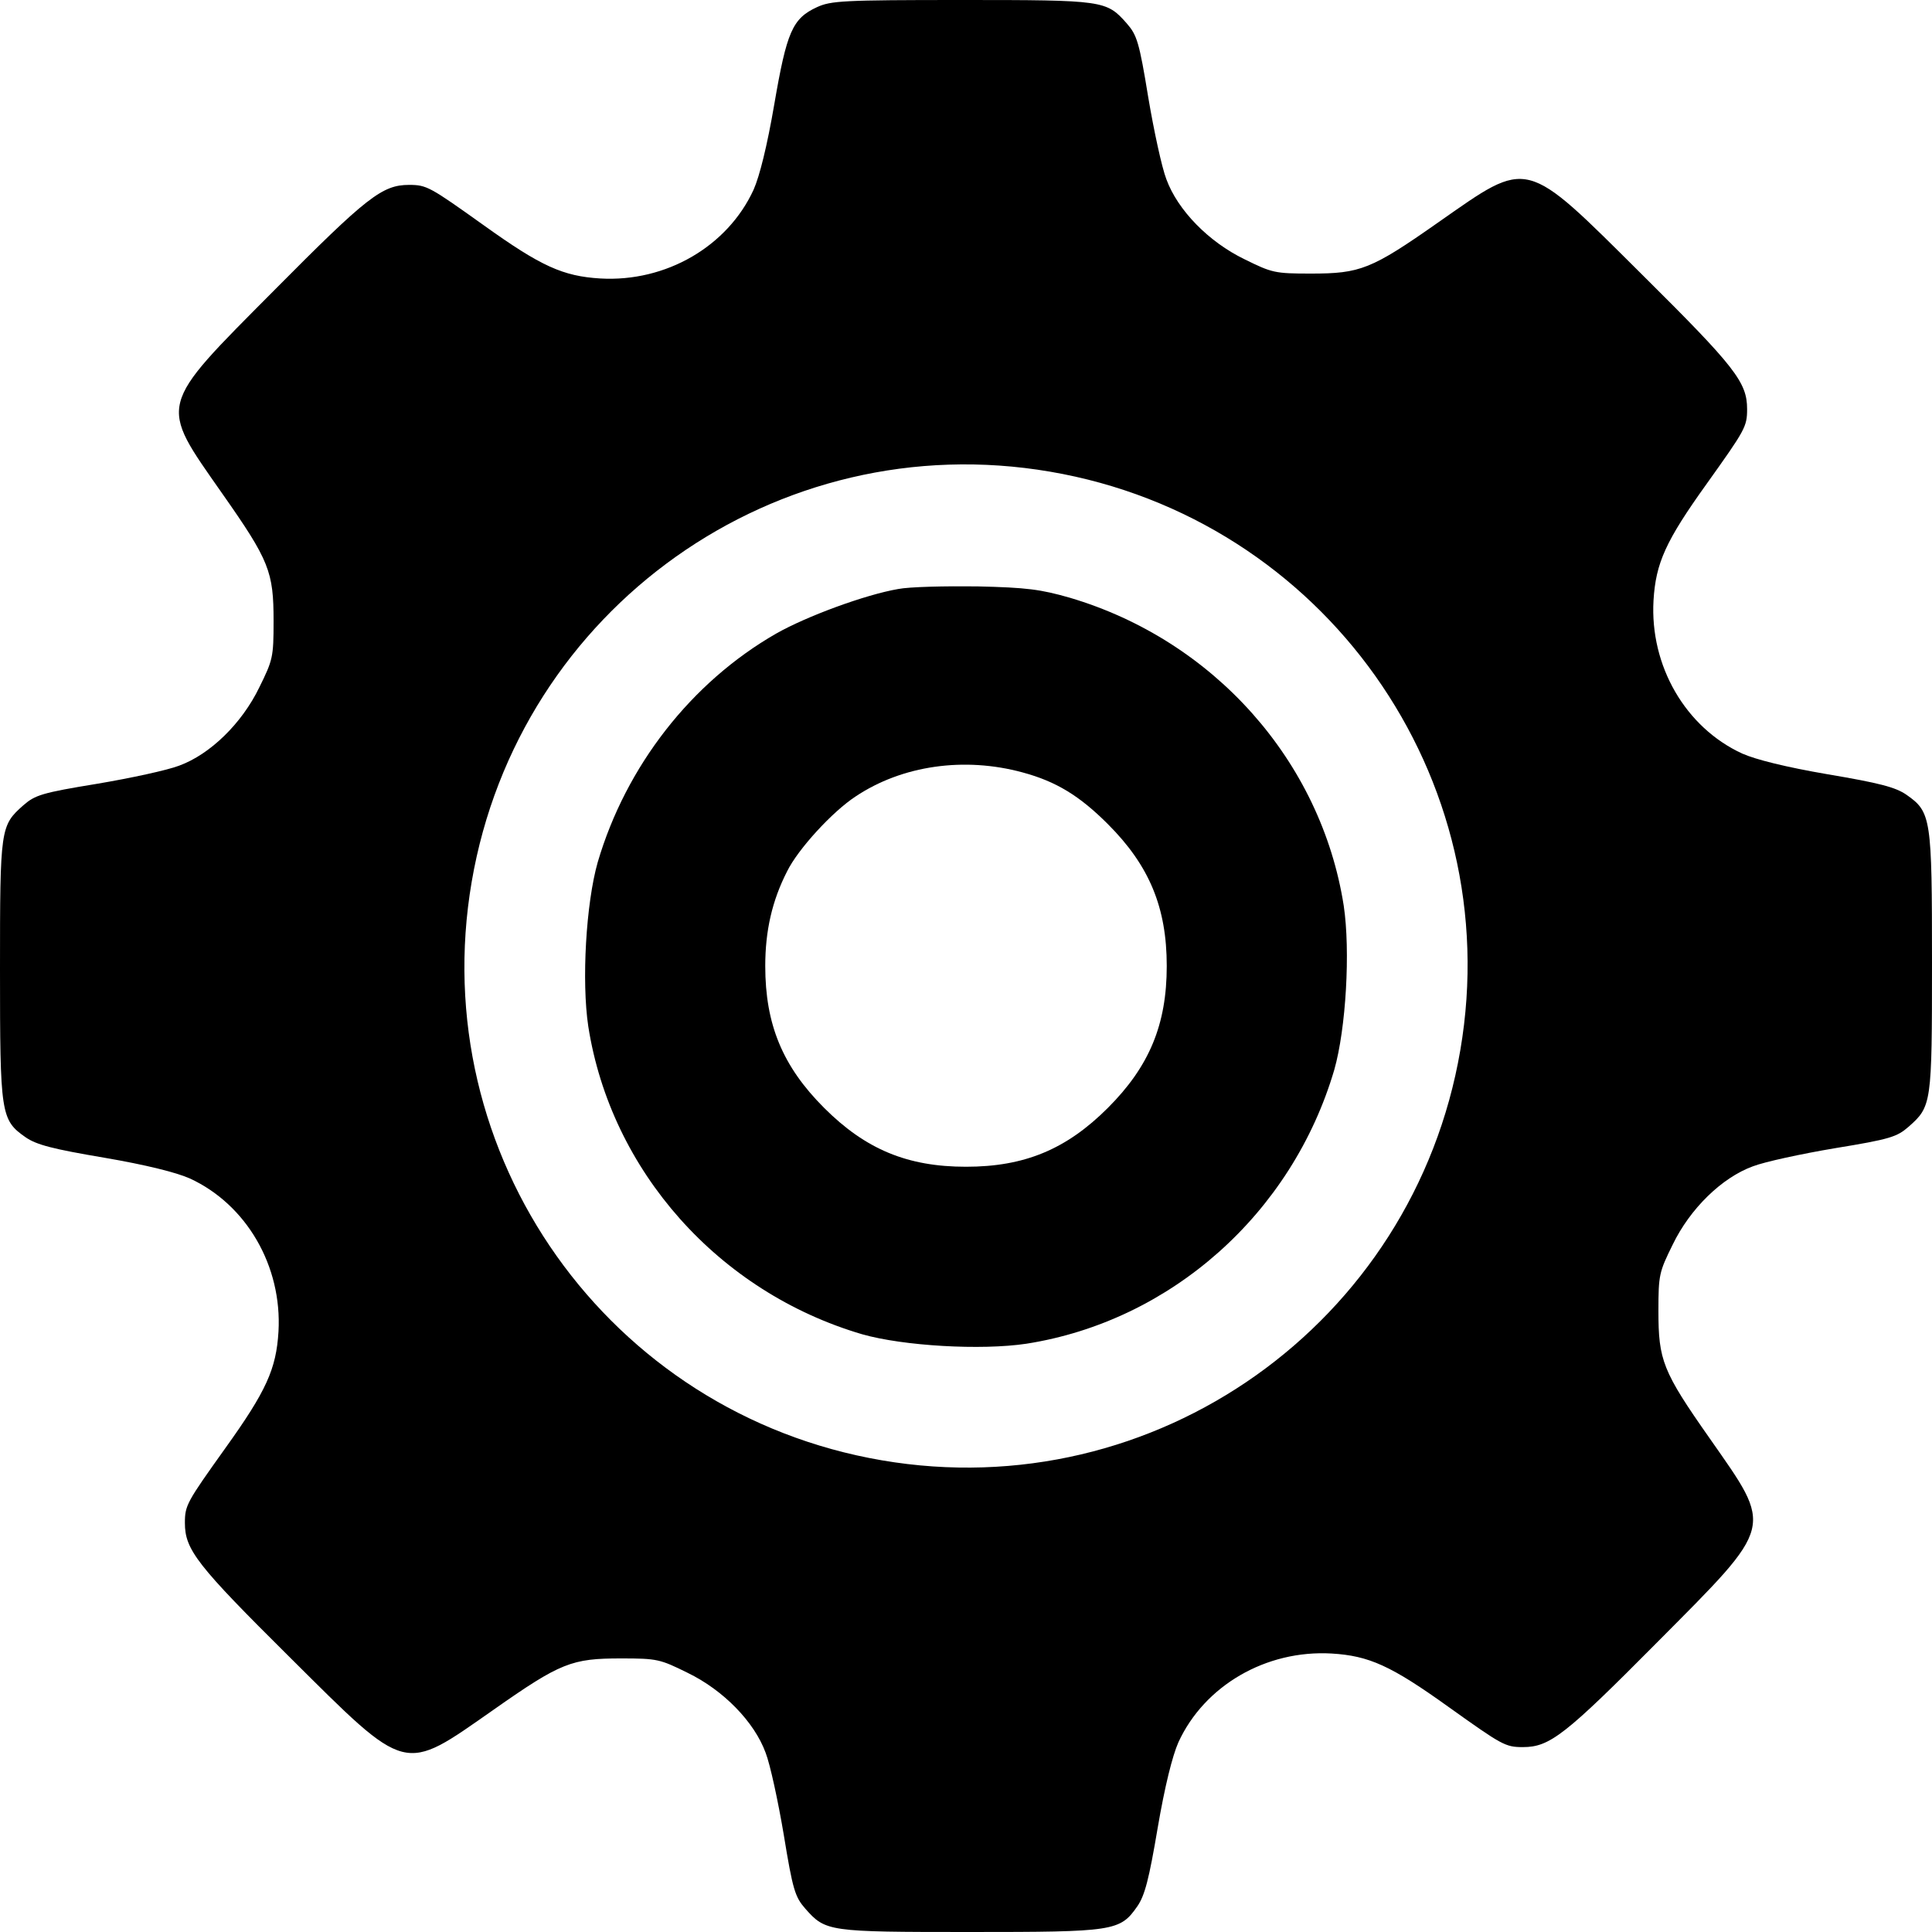 <?xml version="1.0" standalone="no"?>
<!DOCTYPE svg PUBLIC "-//W3C//DTD SVG 20010904//EN"
 "http://www.w3.org/TR/2001/REC-SVG-20010904/DTD/svg10.dtd">
<svg version="1.0" xmlns="http://www.w3.org/2000/svg"
 width="512pt" height="512pt" viewBox="0 0 512 512"
 preserveAspectRatio="xMidYMid meet">

<g transform="translate(0,512) scale(0.1,-0.1)"
fill="#000000" stroke="none">
<path d="M2165 5101 c-65 -30 -80 -65 -113 -257 -19 -111 -39 -191 -55 -227
-69 -150 -232 -245 -406 -235 -99 6 -157 32 -309 141 -143 102 -151 107 -198
107 -71 0 -112 -32 -356 -278 -313 -315 -308 -298 -139 -540 125 -178 136
-207 136 -338 0 -96 -2 -103 -38 -176 -46 -95 -130 -177 -212 -207 -31 -12
-128 -33 -217 -48 -147 -24 -165 -30 -196 -57 -61 -54 -62 -60 -62 -435 0
-384 2 -399 68 -445 29 -20 72 -31 208 -54 111 -19 191 -39 227 -55 150 -69
245 -232 235 -406 -6 -99 -32 -157 -141 -309 -102 -143 -107 -151 -107 -198 0
-71 32 -112 278 -356 315 -313 298 -308 540 -139 178 125 207 136 338 136 96
0 103 -2 176 -38 95 -46 177 -130 207 -212 12 -31 33 -128 48 -217 24 -147 30
-165 57 -196 54 -61 60 -62 435 -62 384 0 399 2 445 68 20 29 31 72 54 208 19
111 39 191 55 227 69 150 232 245 406 235 99 -6 157 -32 309 -141 143 -102
151 -107 198 -107 71 0 112 32 356 278 313 315 308 298 139 540 -125 178 -136
207 -136 338 0 96 2 103 38 176 46 95 130 177 212 207 31 12 128 33 217 48
147 24 165 30 196 57 61 54 62 60 62 435 0 384 -2 399 -68 445 -29 20 -72 31
-208 54 -111 19 -191 39 -227 55 -150 69 -245 232 -235 406 6 99 32 157 141
309 102 143 107 151 107 198 0 71 -32 112 -278 356 -315 313 -298 308 -540
139 -178 -125 -207 -136 -338 -136 -96 0 -103 2 -176 38 -95 46 -177 130 -207
212 -12 31 -33 128 -48 217 -24 147 -30 165 -57 196 -54 61 -60 62 -438 62
-314 0 -346 -2 -383 -19z m618 -1231 c725 -124 1211 -809 1087 -1533 -124
-725 -809 -1211 -1533 -1087 -725 124 -1211 809 -1087 1533 124 725 809 1211
1533 1087z"/>
<path d="M2380 3559 c-87 -15 -242 -72 -323 -118 -225 -129 -398 -351 -473
-606 -31 -109 -43 -315 -25 -435 60 -383 345 -704 726 -816 109 -31 315 -43
435 -25 383 60 704 345 816 726 31 109 43 315 25 435 -60 383 -344 703 -726
816 -77 22 -113 27 -245 30 -85 1 -180 -1 -210 -7z m330 -486 c89 -24 151 -62
226 -137 110 -110 156 -221 156 -376 0 -155 -46 -266 -156 -376 -110 -110
-221 -156 -376 -156 -155 0 -266 46 -376 156 -110 110 -156 221 -156 376 0 93
18 173 58 251 29 59 120 158 181 198 124 83 289 106 443 64z"/>
</g>
</svg>

